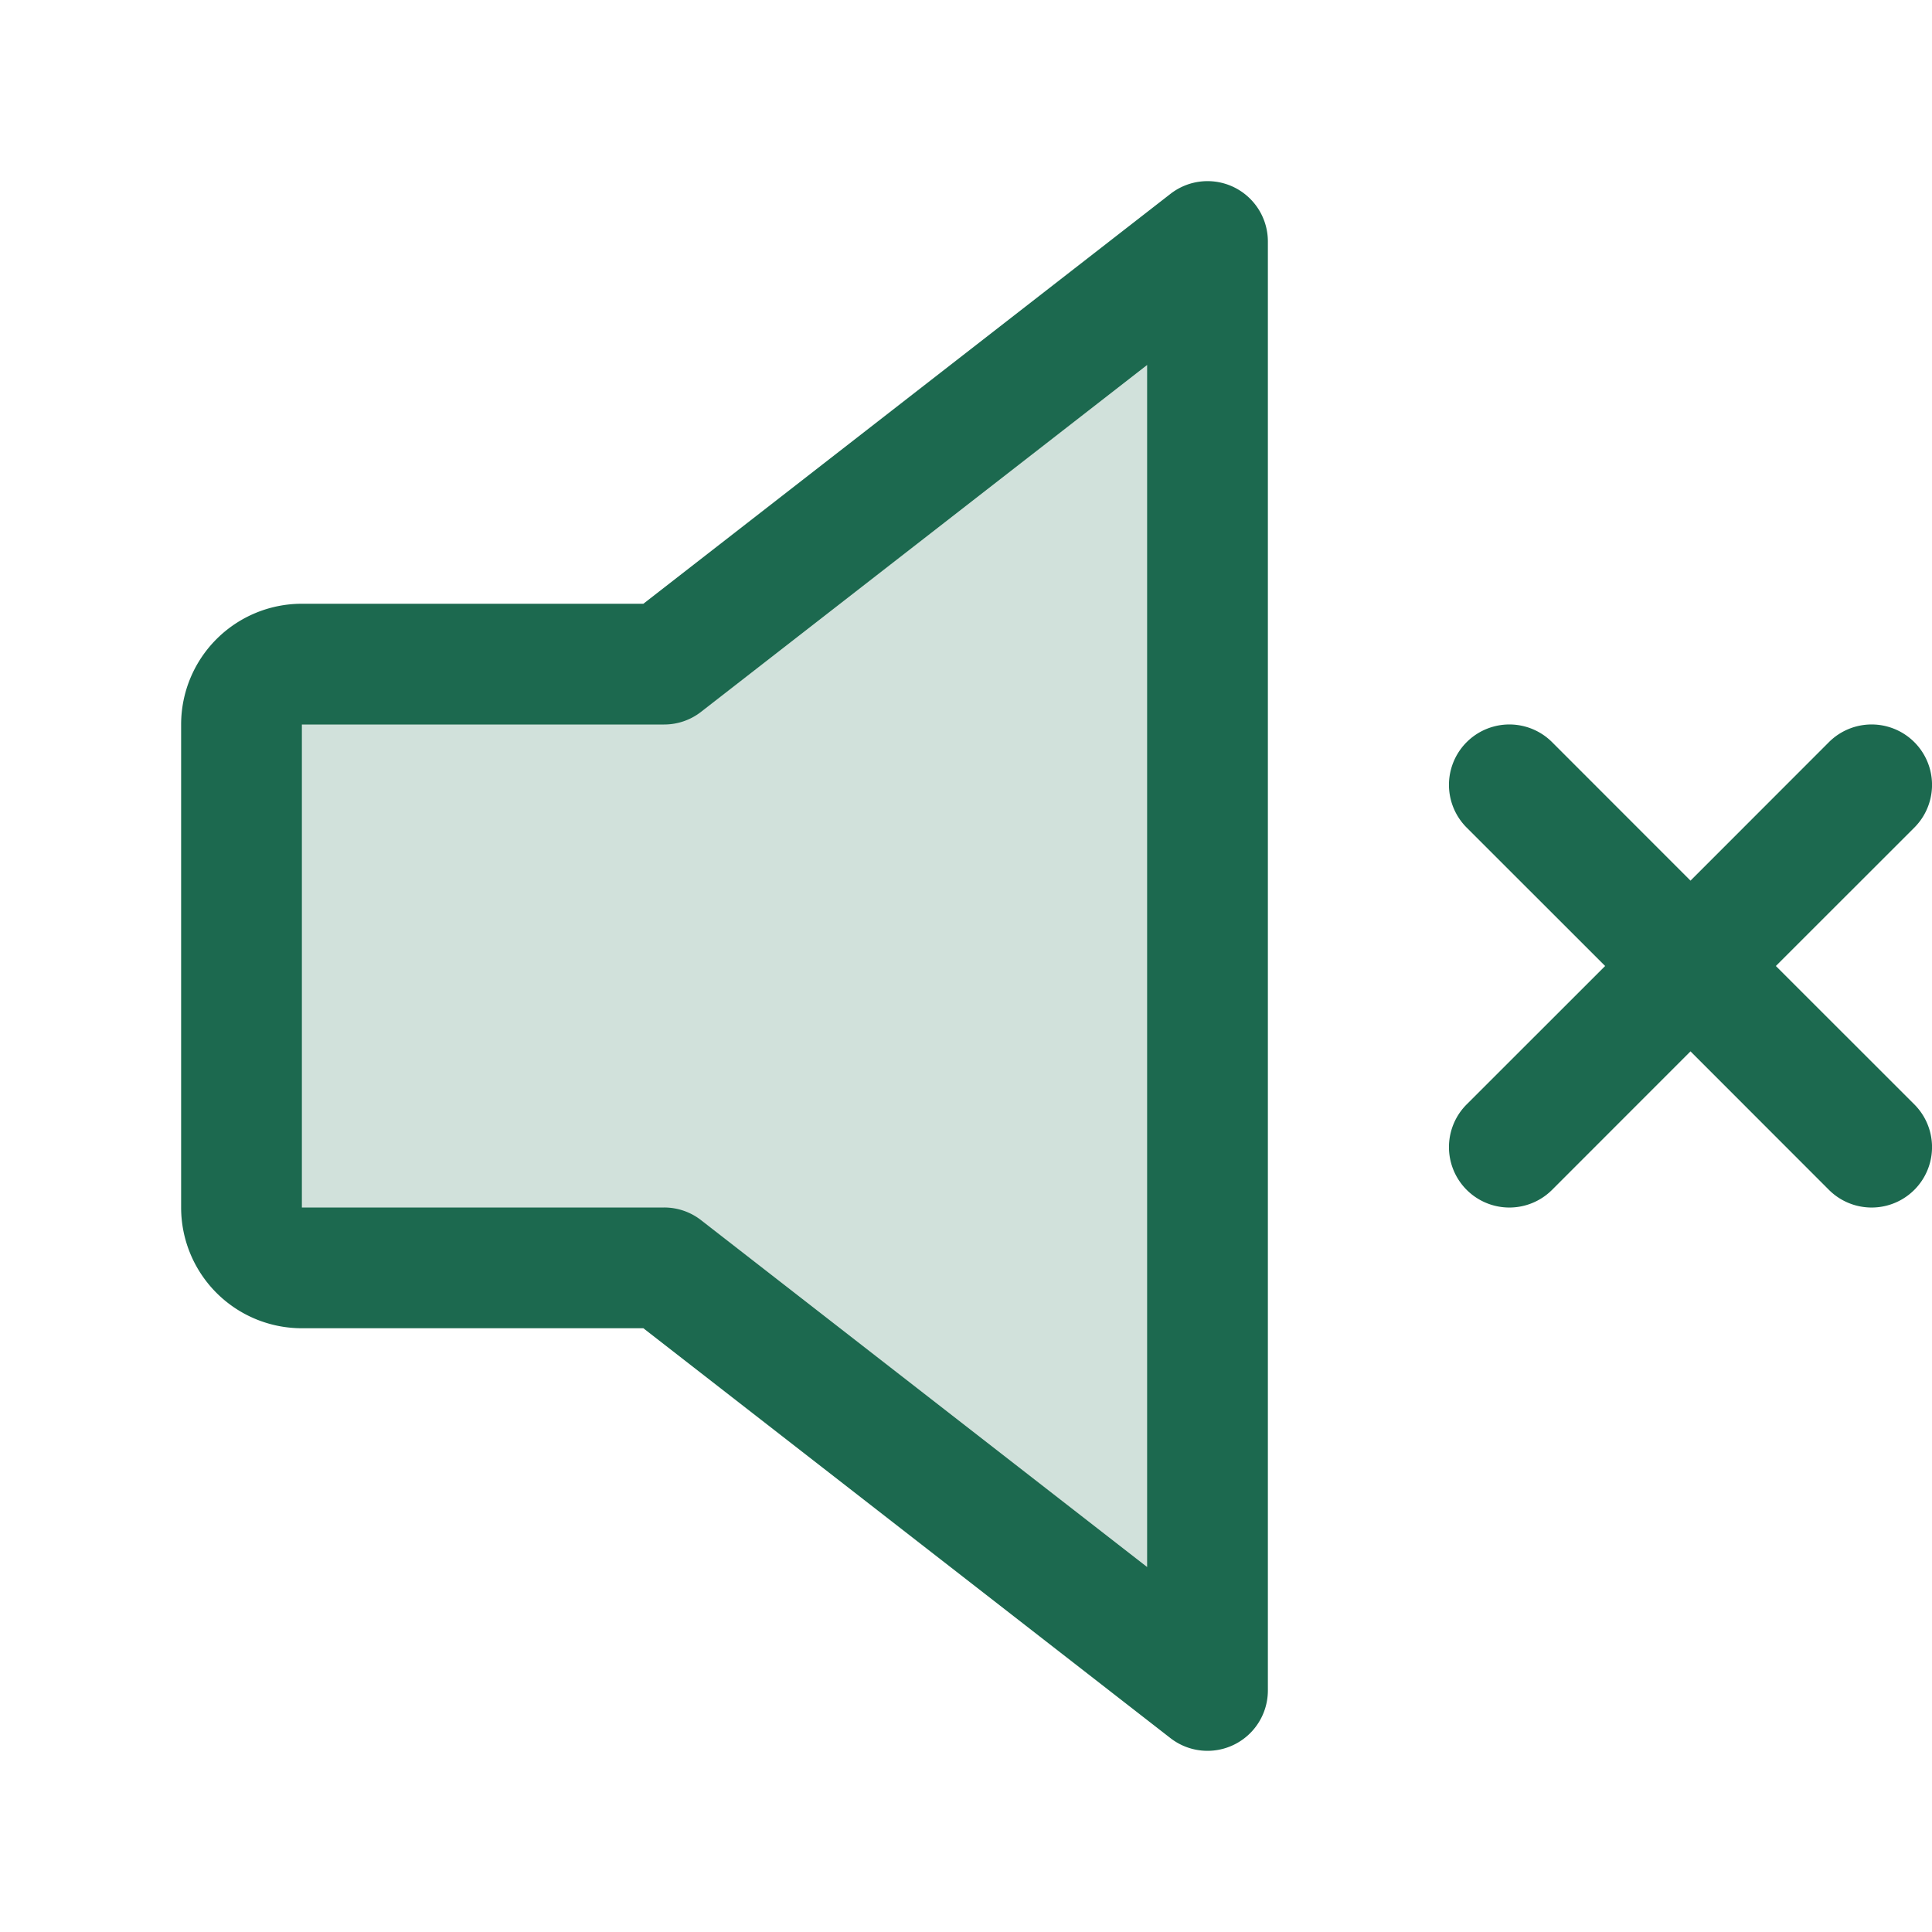 <svg xmlns="http://www.w3.org/2000/svg" viewBox="0 0 256 256" fill="#1C694F"><path d="M160,32V224L88,168H40a8,8,0,0,1-8-8V96a8,8,0,0,1,8-8H88Z" opacity="0.2"/><path d="M163.51,24.81a8,8,0,0,0-8.42.88L85.25,80H40A16,16,0,0,0,24,96v64a16,16,0,0,0,16,16H85.25l69.84,54.31A8,8,0,0,0,168,224V32A8,8,0,0,0,163.51,24.81ZM152,207.64,92.91,161.69A7.94,7.94,0,0,0,88,160H40V96H88a7.94,7.94,0,0,0,4.91-1.69L152,48.36Zm101.66-61.3a8,8,0,0,1-11.32,11.32L224,139.31l-18.34,18.35a8,8,0,0,1-11.32-11.32L212.69,128l-18.35-18.34a8,8,0,0,1,11.32-11.32L224,116.69l18.34-18.35a8,8,0,0,1,11.32,11.32L235.31,128Z"/></svg>